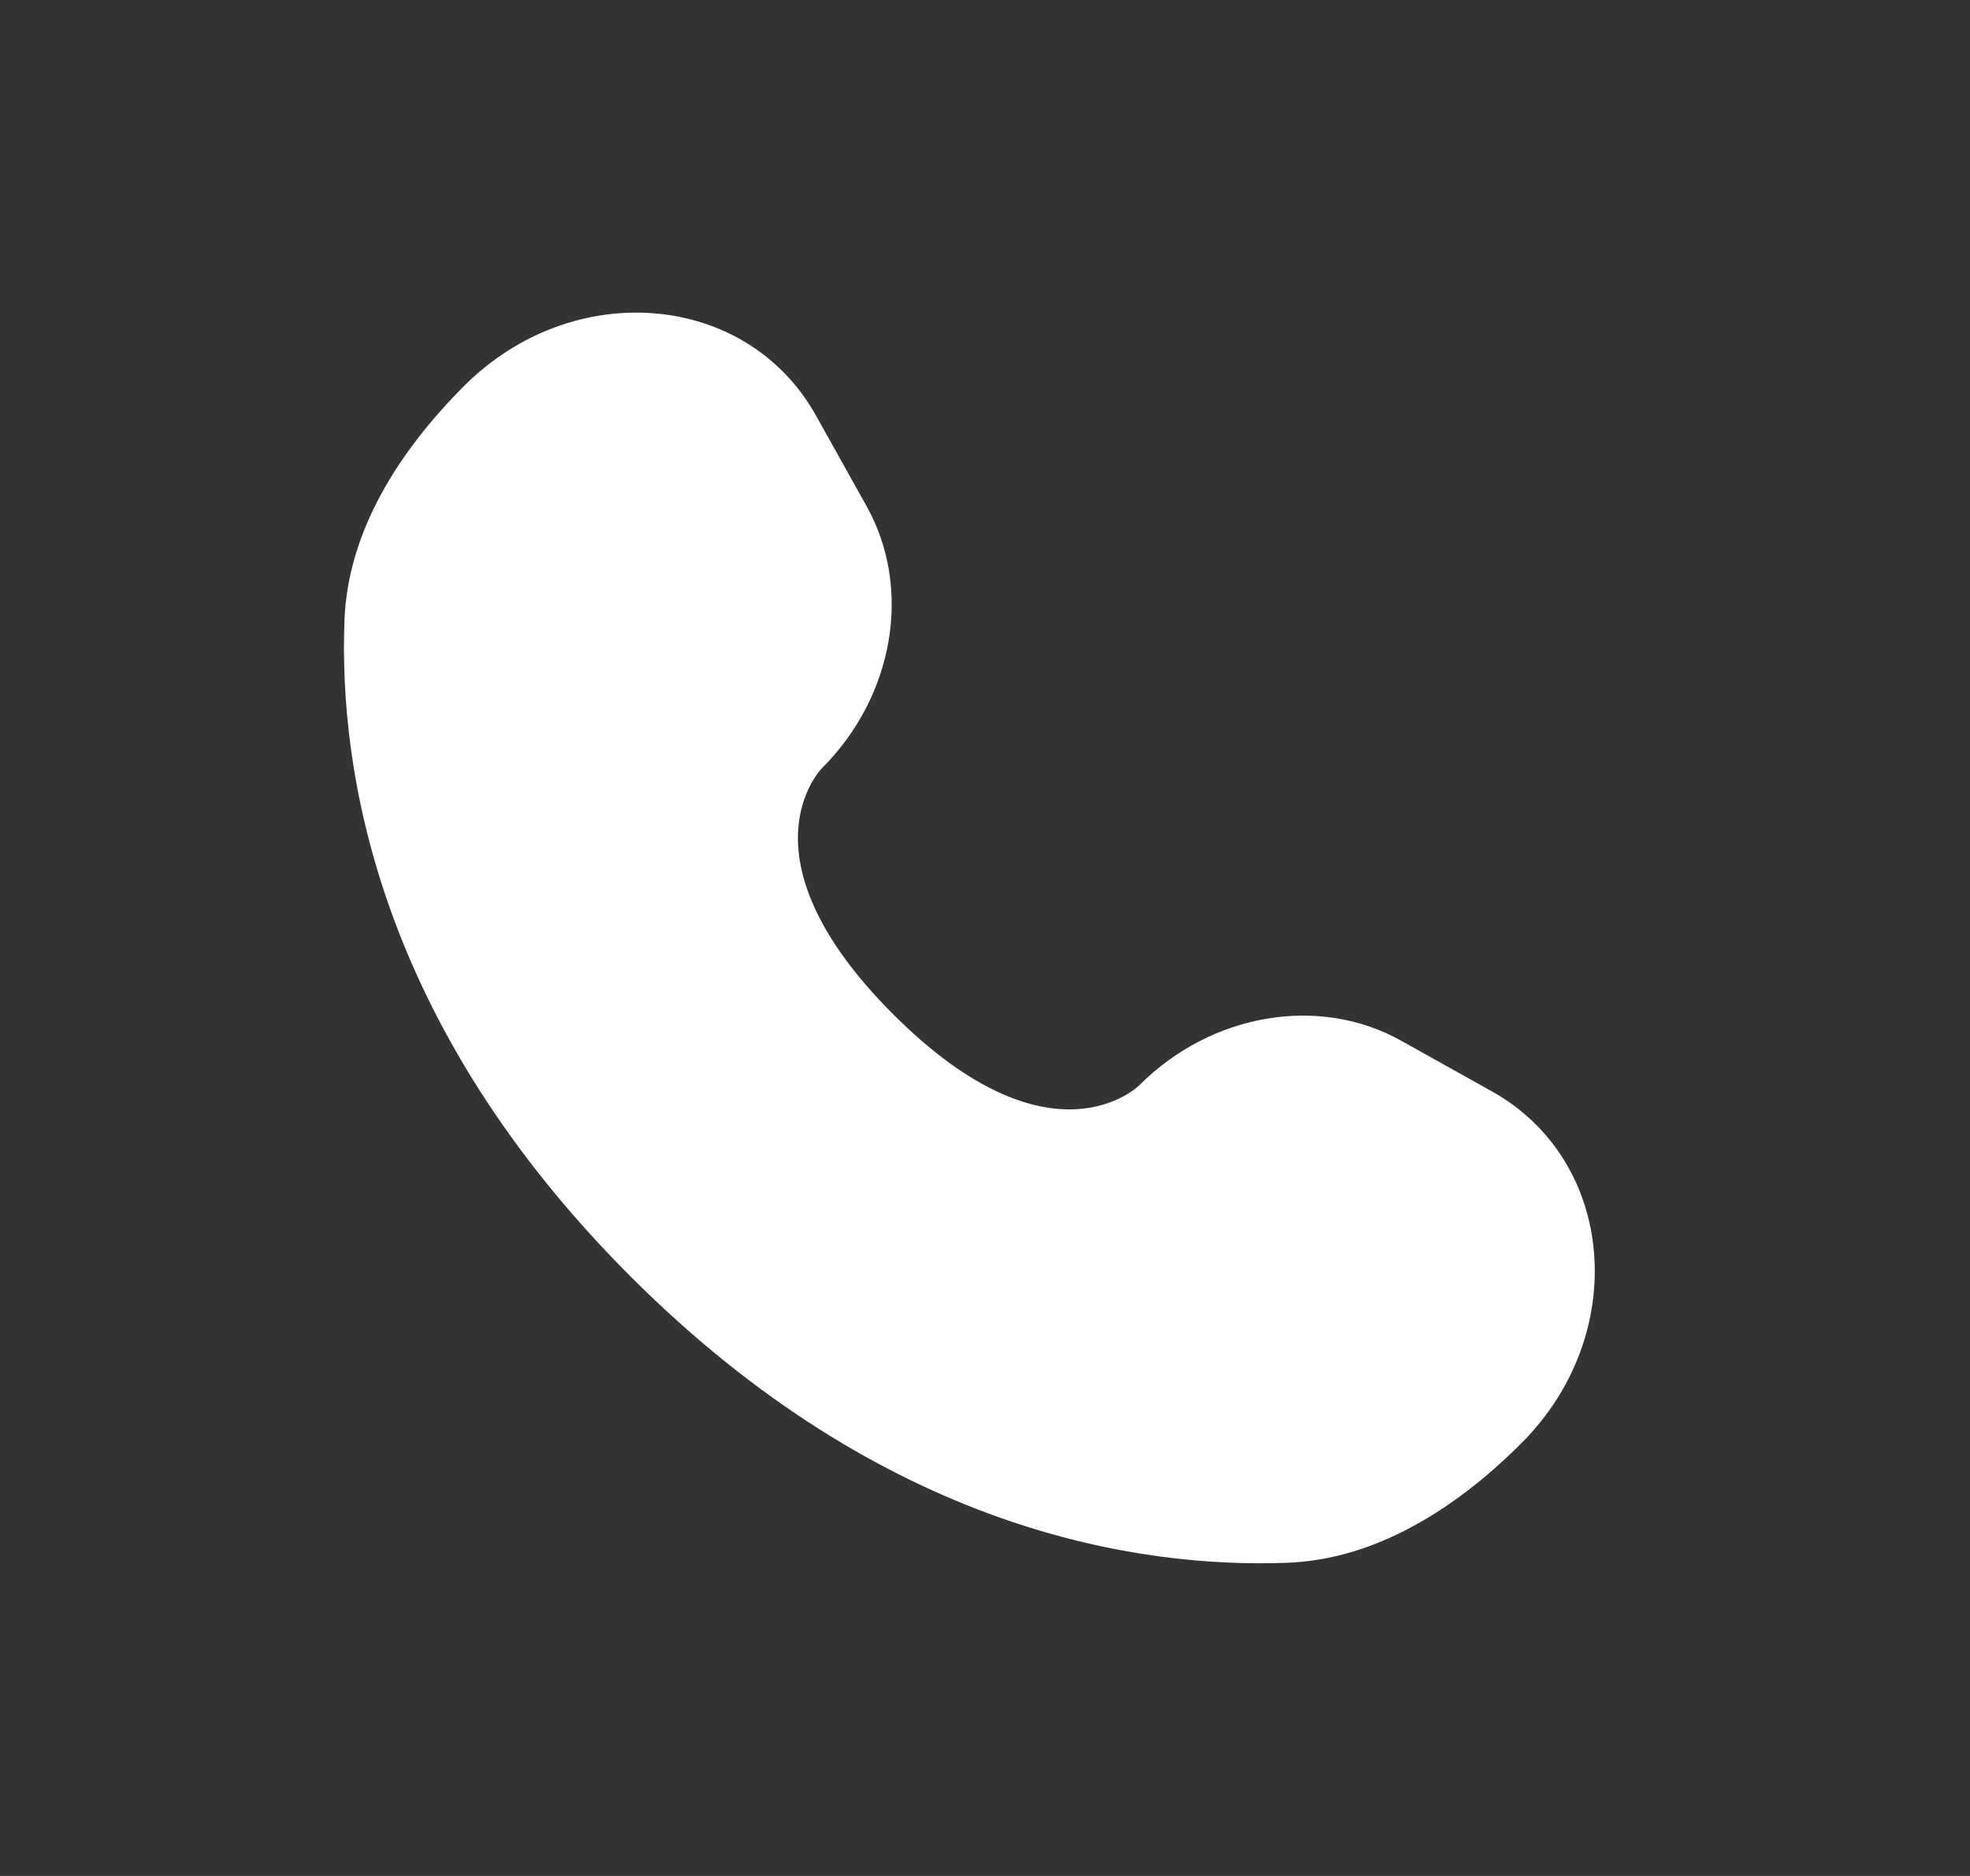 <svg width="21" height="20" viewBox="0 0 21 20" fill="none" xmlns="http://www.w3.org/2000/svg">
<rect x="0" y="0" width="21" height="20" fill="#333333" stroke="none"/>
<path d="M8.698 4.43L9.239 5.399C9.727 6.274 9.531 7.421 8.762 8.19C8.762 8.19 7.83 9.122 9.521 10.813C11.21 12.503 12.144 11.571 12.144 11.571C12.912 10.802 14.06 10.606 14.934 11.094L15.903 11.635C17.224 12.372 17.38 14.224 16.219 15.385C15.522 16.083 14.667 16.625 13.723 16.661C12.132 16.721 9.432 16.319 6.723 13.61C4.014 10.901 3.612 8.201 3.672 6.611C3.708 5.666 4.251 4.812 4.948 4.114C6.109 2.953 7.961 3.109 8.698 4.43Z" fill="white"/>
</svg>
